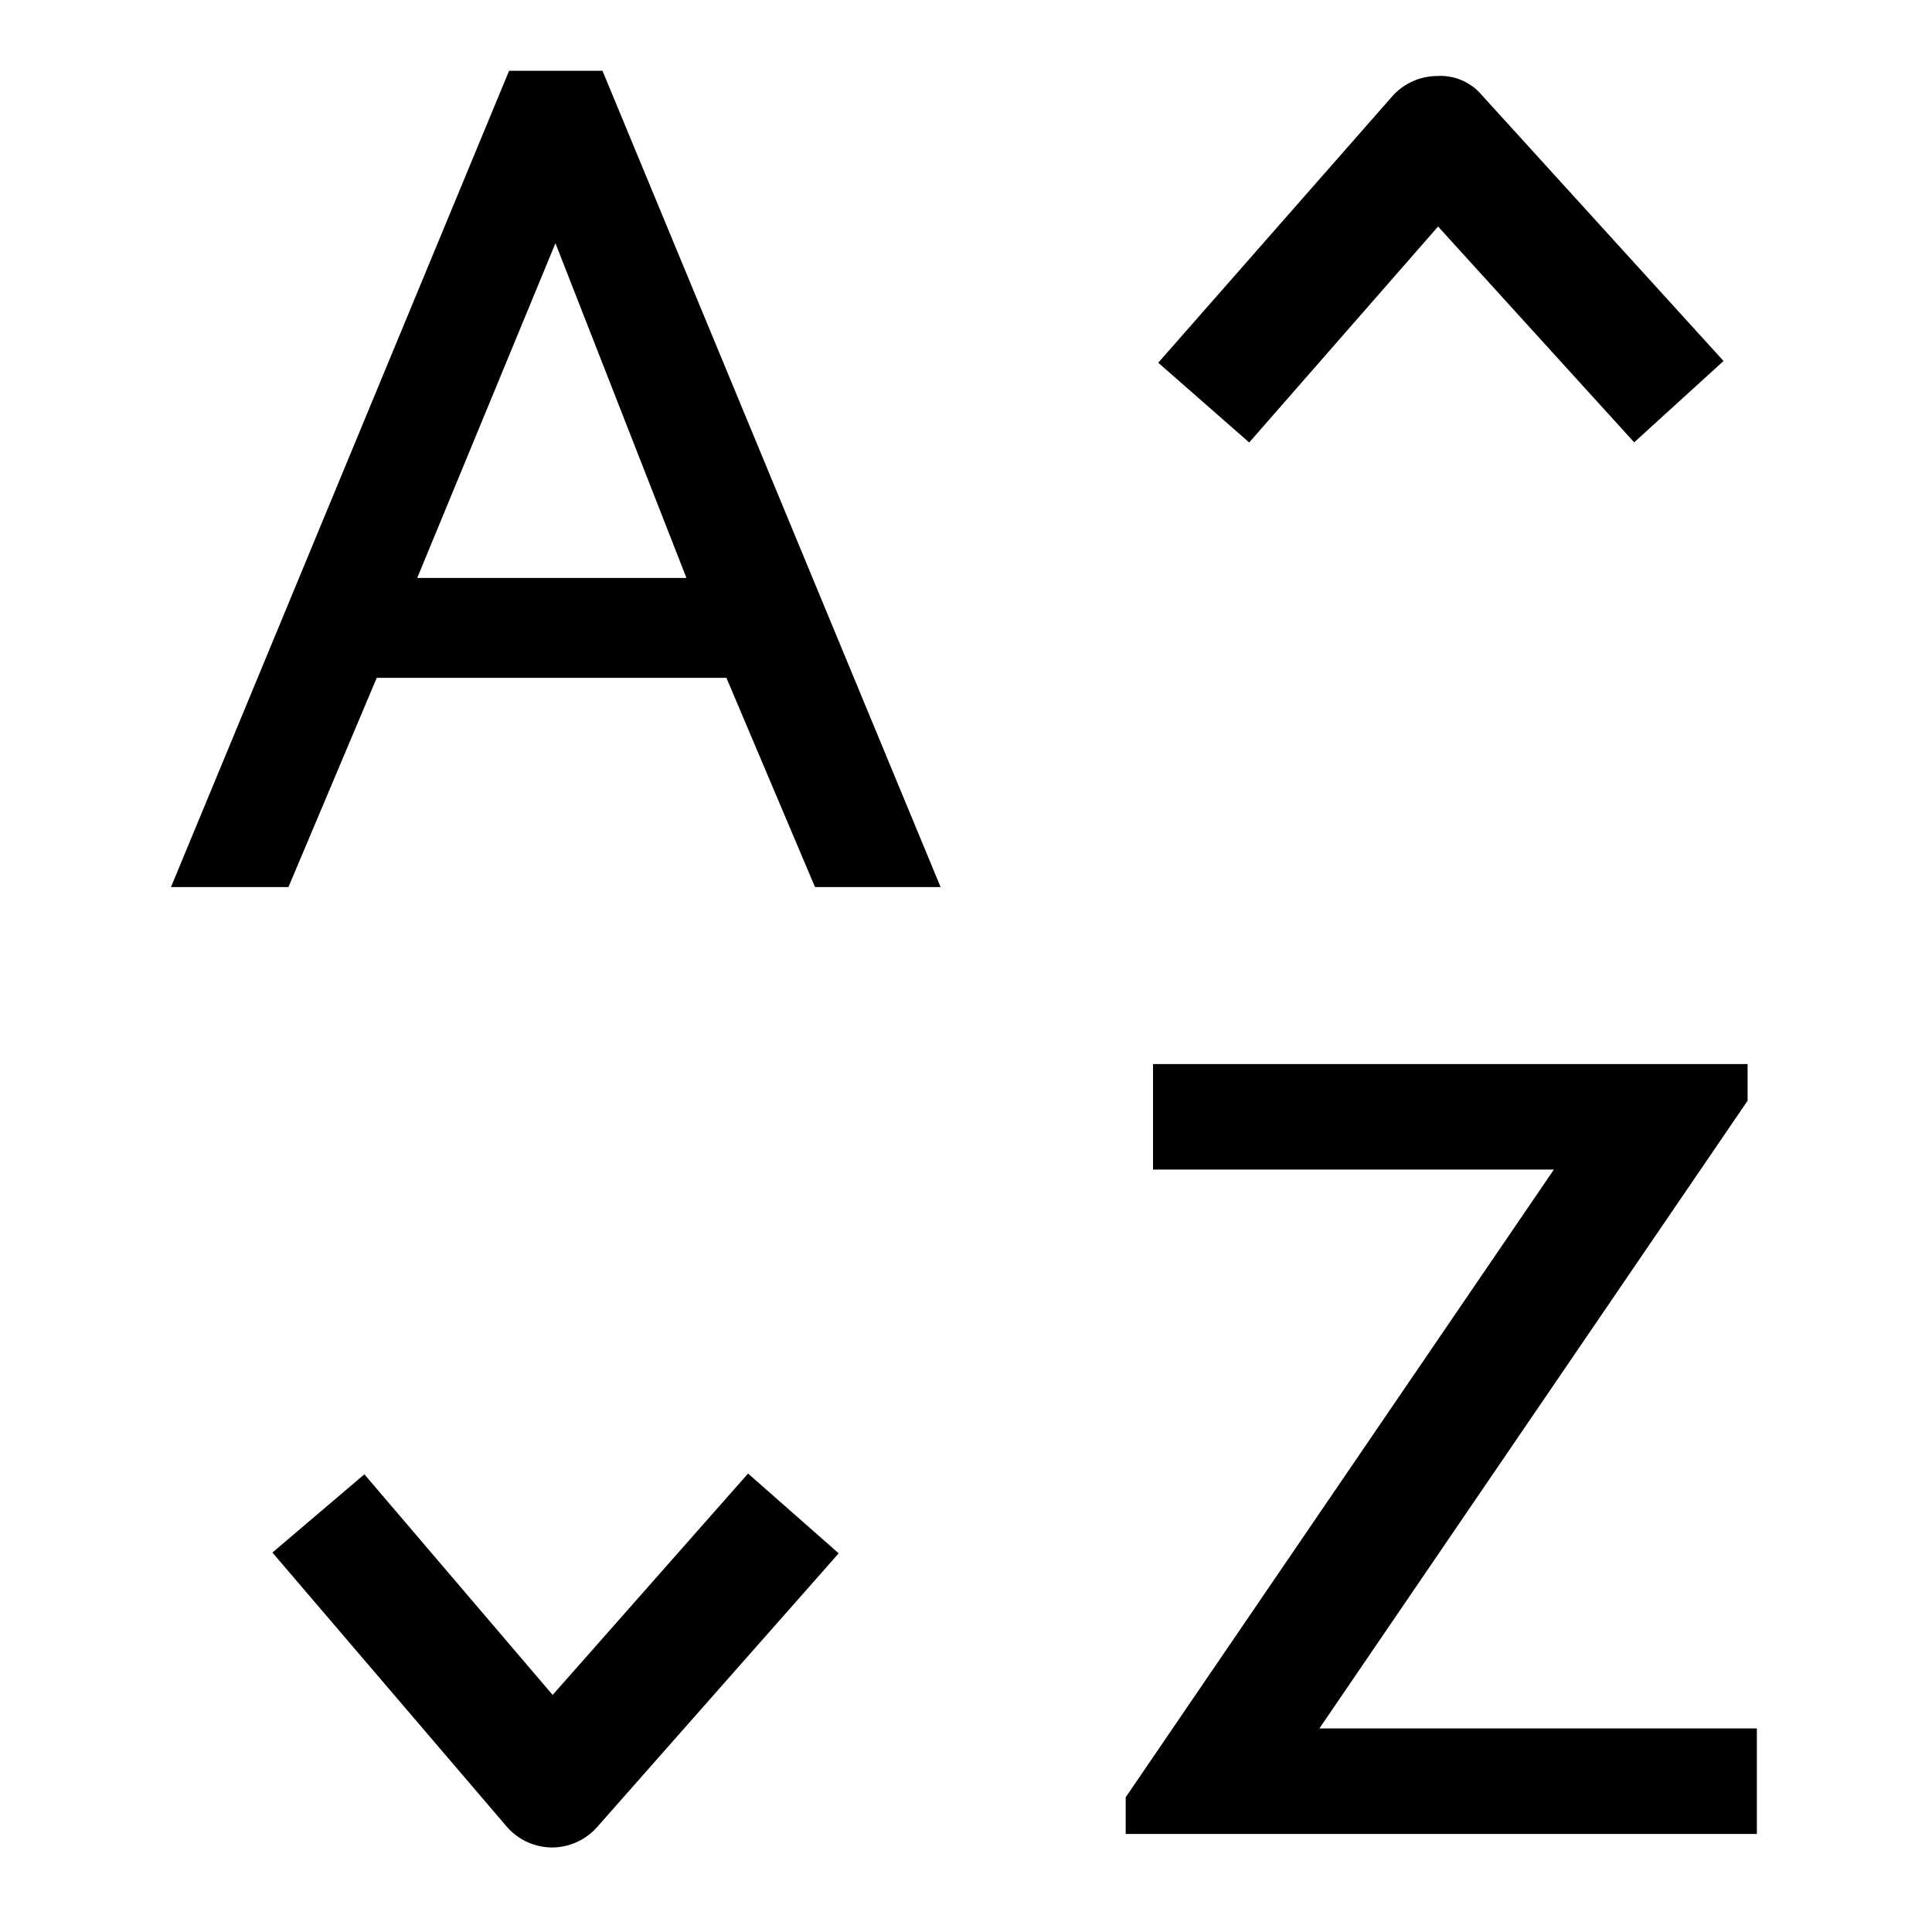 <svg xmlns="http://www.w3.org/2000/svg" viewBox="0 0 20 20" fill="currentColor"><path d="m5.27.733-3.5 8.45h1.216L3.9 7.017h3.62l.917 2.166h1.3l-3.5-8.45H5.27Zm1.837 5.25H4.319L5.75 2.518l1.356 3.465Zm11.08 11.91v1.092h-6.534v-.38l.018-.026 4.415-6.472h-4.15v-1.092h6.155v.38l-.018.026-4.415 6.472h4.528ZM12.93 4.579l-.94-.824L14.41 1a.625.625 0 0 1 .463-.213.562.562 0 0 1 .469.2l2.5 2.75-.925.842-2.03-2.234-1.954 2.234ZM7.744 15.254l.938.826-2.5 2.833a.626.626 0 0 1-.47.212.625.625 0 0 1-.47-.22l-2.422-2.833.952-.81 1.949 2.284 2.023-2.292Z"/></svg>